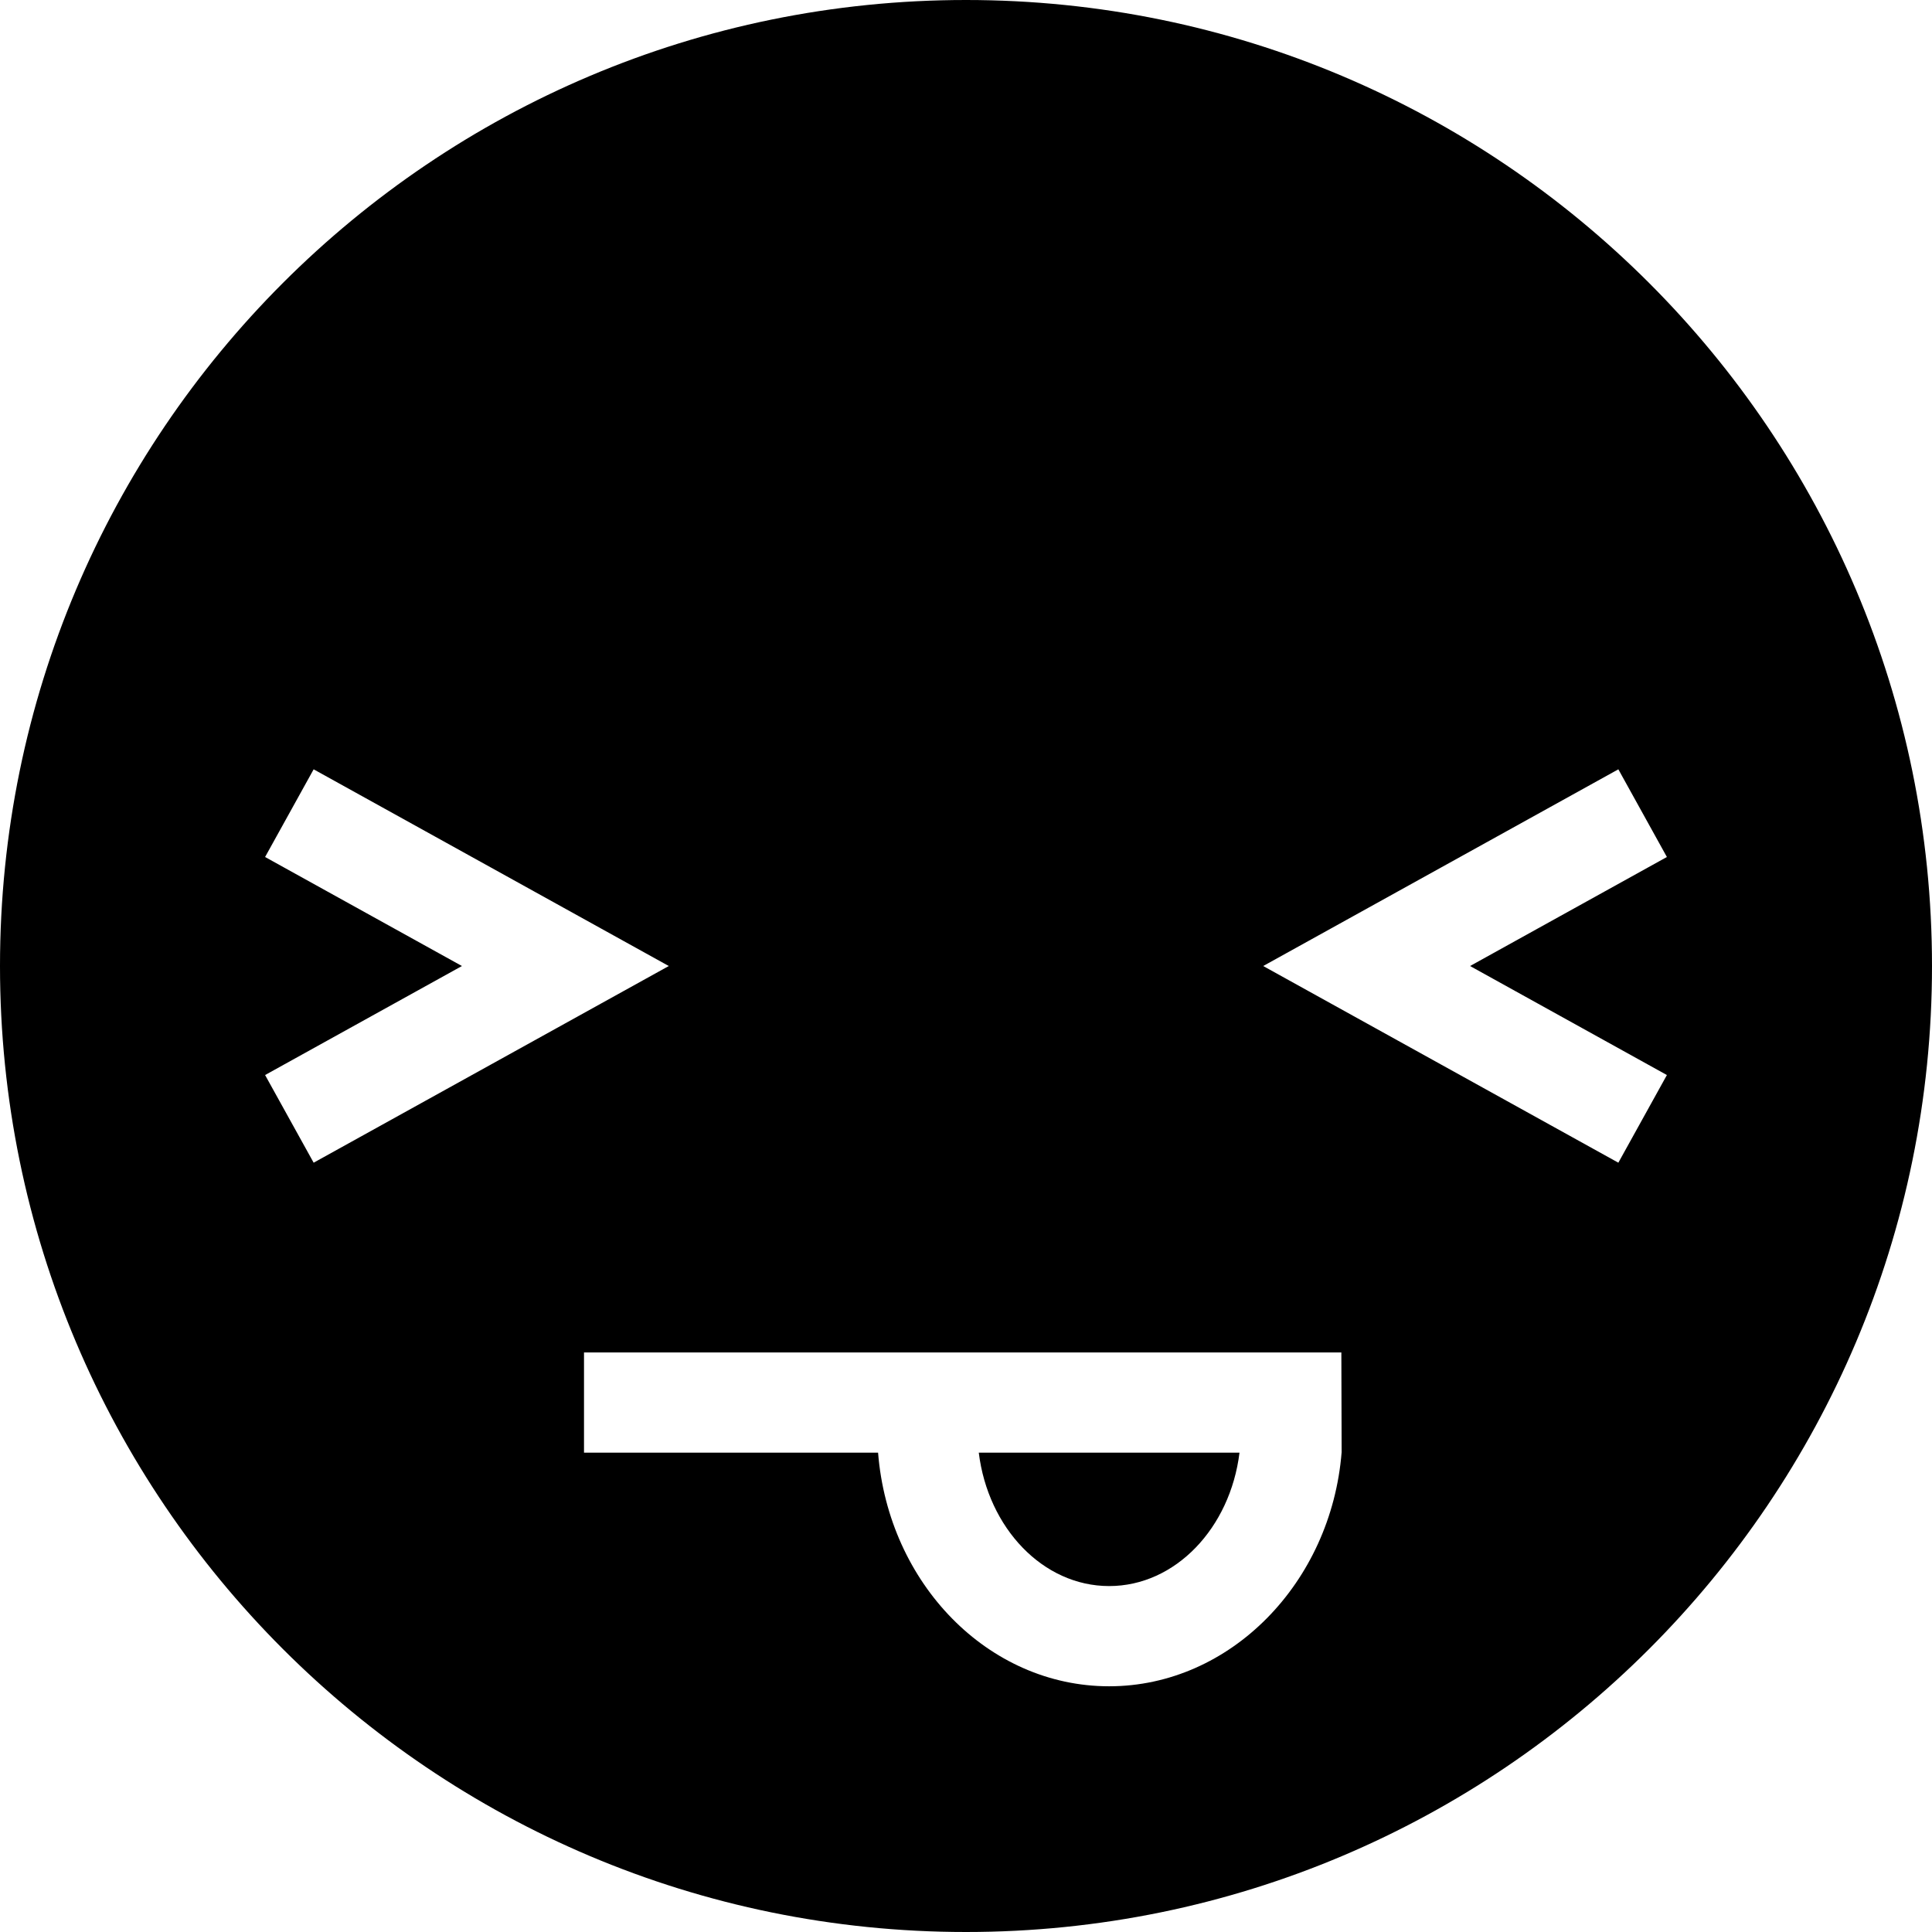 <?xml version="1.0" encoding="iso-8859-1"?>
<!-- Generator: Adobe Illustrator 19.0.0, SVG Export Plug-In . SVG Version: 6.00 Build 0)  -->
<svg version="1.1" id="Capa_1" xmlns="http://www.w3.org/2000/svg" xmlns:xlink="http://www.w3.org/1999/xlink" x="0px" y="0px"
	 viewBox="0 0 115.668 115.668" style="enable-background:new 0 0 115.668 115.668;" xml:space="preserve">
	<path d="M66.405,94.957c3.965,0,7.248-3.478,7.803-7.986H58.599C59.155,91.48,62.437,94.957,66.405,94.957z"/>
	<path d="M57.834,0C25.893,0,0,25.893,0,57.834c0,31.94,25.893,57.834,57.834,57.834c31.94,0,57.834-25.894,57.834-57.834
		C115.668,25.893,89.775,0,57.834,0z M15.871,64.362l11.785-6.527l-11.785-6.527l2.907-5.249L40.04,57.835L18.778,69.61
		L15.871,64.362z M66.403,100.957c-7.25,0-13.212-6.161-13.833-13.986H34.964v-6h45.342l0.017,5.968
		C79.701,94.765,73.653,100.957,66.403,100.957z M96.89,69.61L75.627,57.835L96.89,46.059l2.906,5.249l-11.784,6.527l11.784,6.527
		L96.89,69.61z"/>
</svg>
